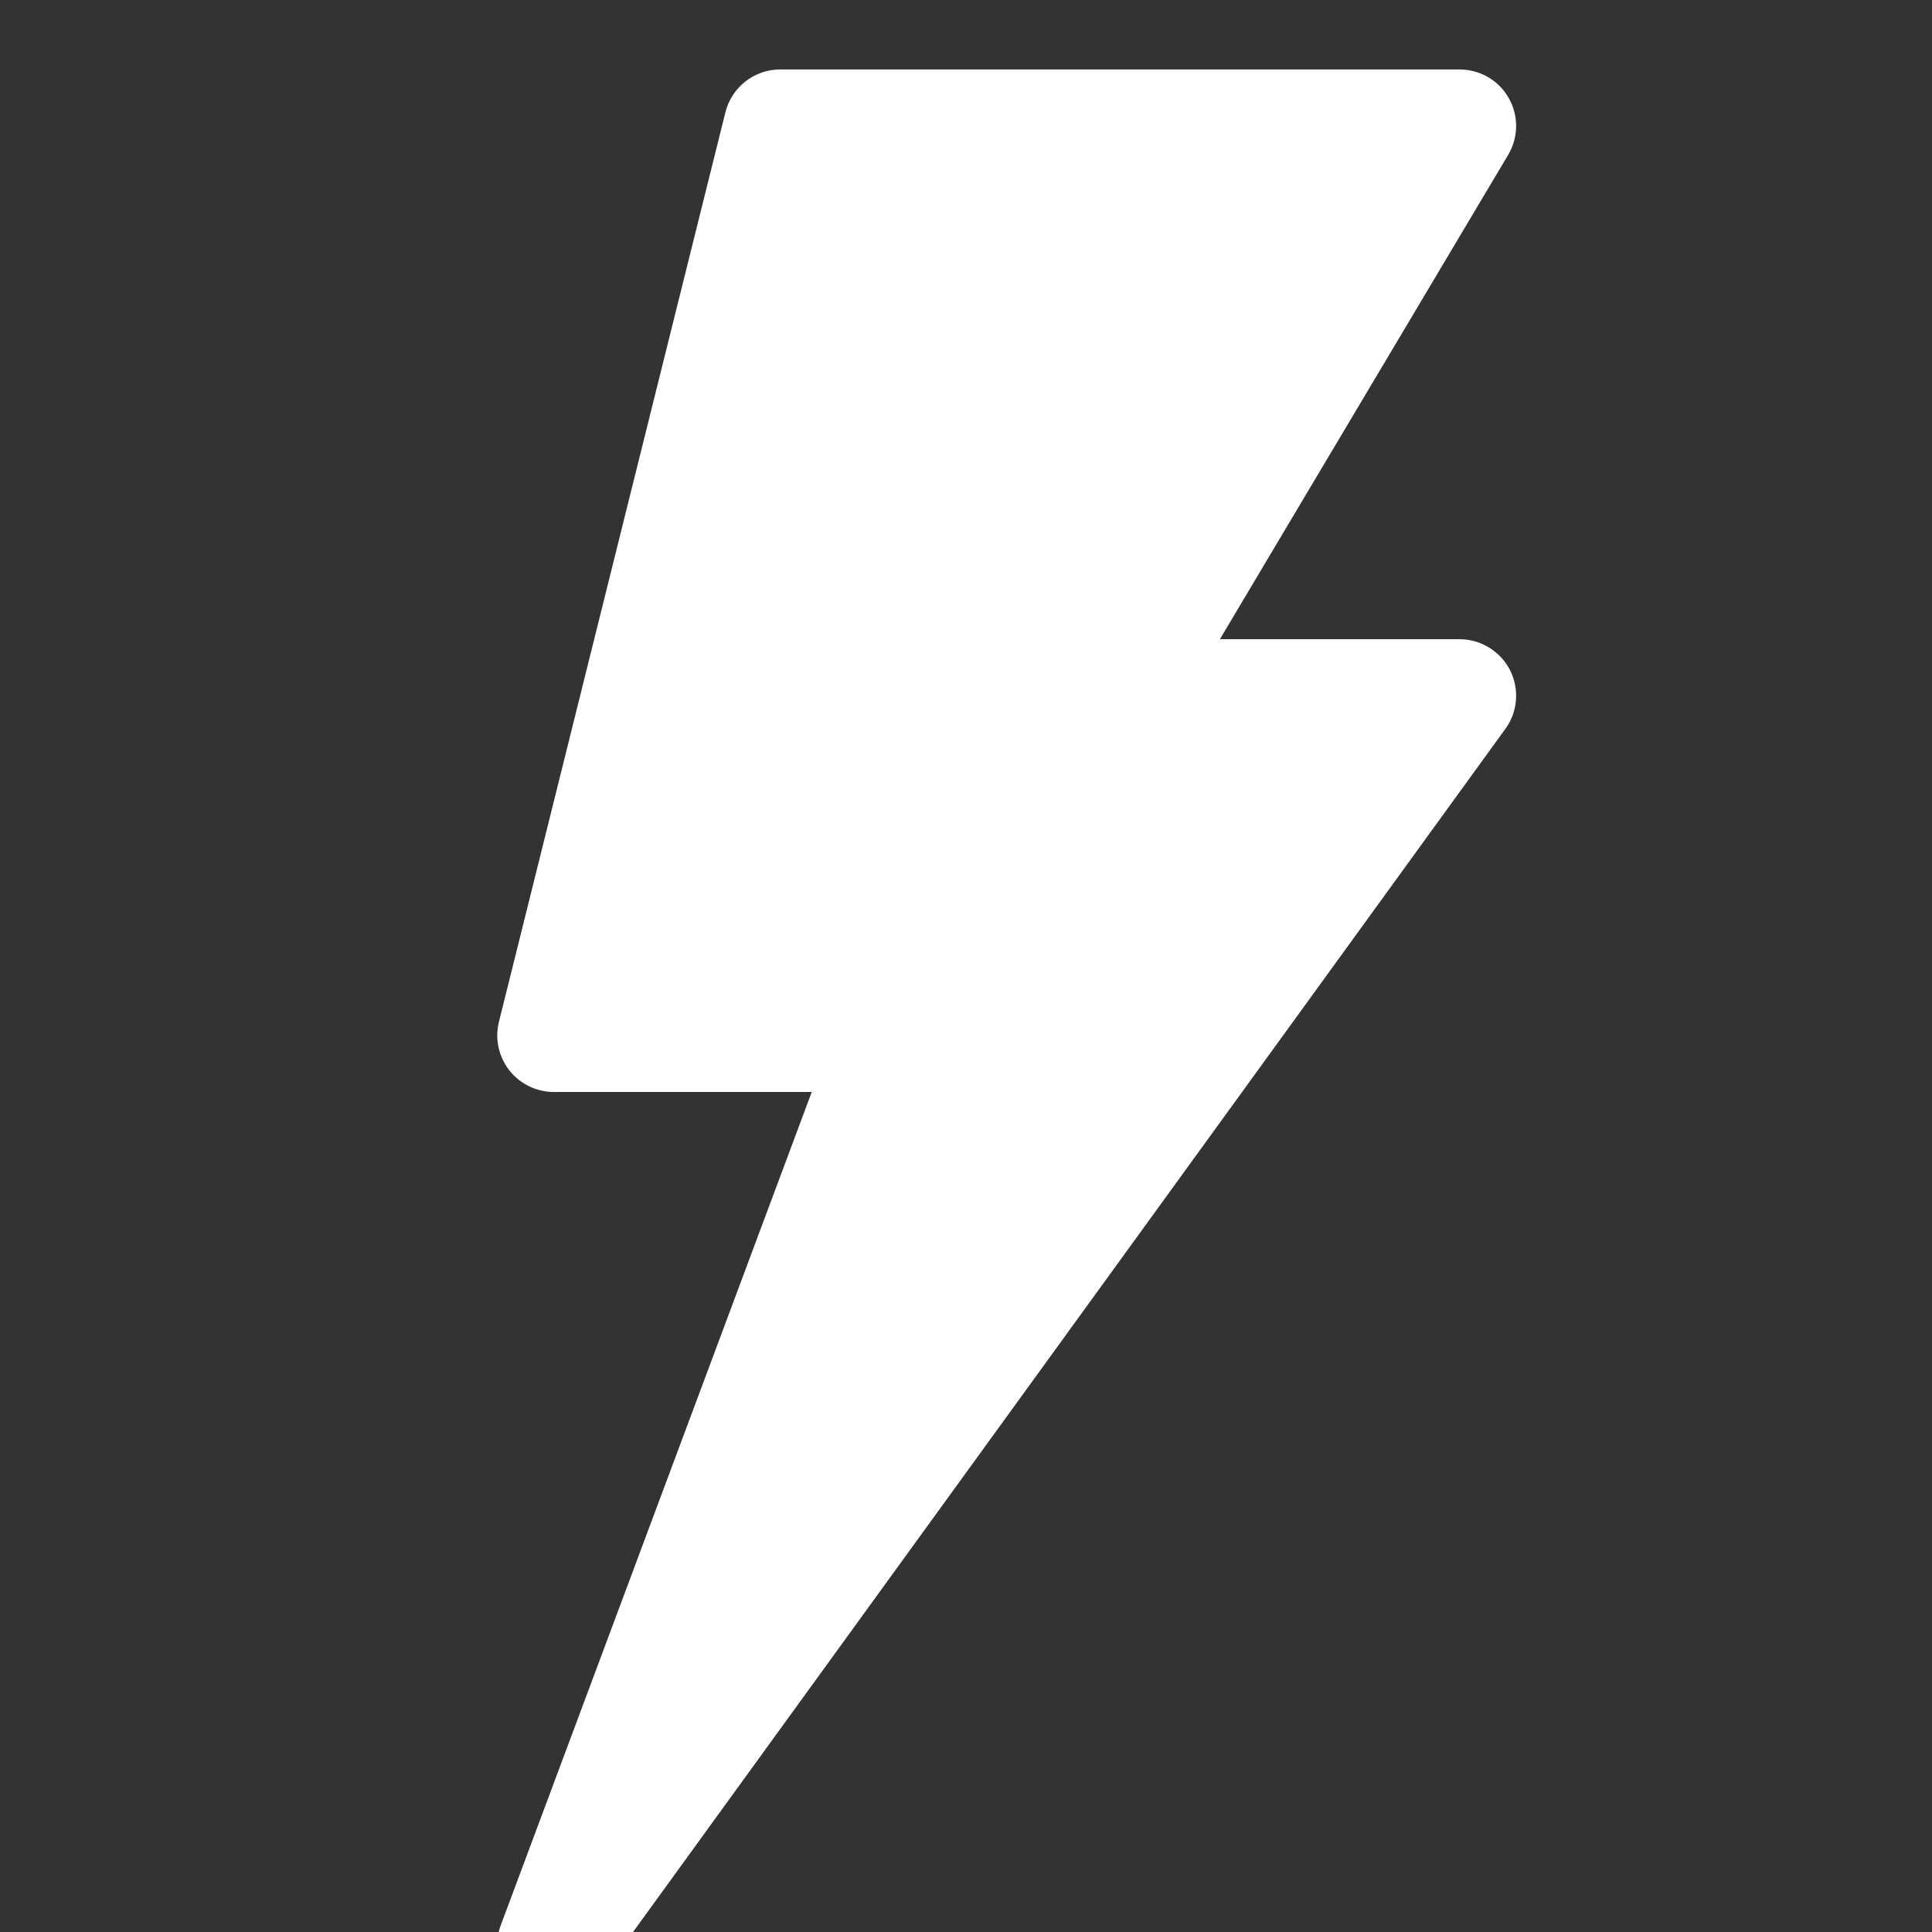 <svg width="100%" height="100%" style="overflow:visible;" preserveAspectRatio="none" viewBox="0 0 19 19" fill="none" xmlns="http://www.w3.org/2000/svg">
<rect x="0" y="0" width="19" height="19" fill="#333333" stroke="none"/>
<g clip-path="url(#clip0_2945_2579)">
<path d="M14.838 0.965C14.739 0.79 14.554 0.683 14.353 0.683H7.673C7.418 0.683 7.196 0.857 7.134 1.104L4.907 10.048C4.865 10.214 4.903 10.39 5.008 10.525C5.114 10.66 5.276 10.739 5.447 10.739H7.983L4.926 18.93C4.828 19.191 4.938 19.484 5.183 19.616C5.43 19.748 5.734 19.678 5.897 19.453L14.803 7.17C14.927 7.001 14.944 6.777 14.85 6.59C14.754 6.404 14.562 6.286 14.353 6.286H11.997L14.83 1.526C14.934 1.353 14.937 1.139 14.838 0.965Z" fill="white" style="fill:white;fill-opacity:1;"/>
</g>
<defs>
<clipPath id="clip0_2945_2579">
<rect width="19" height="19" fill="white" style="fill:white;fill-opacity:1;" transform="translate(0.4 0.683)"/>
</clipPath>
</defs>
</svg>
